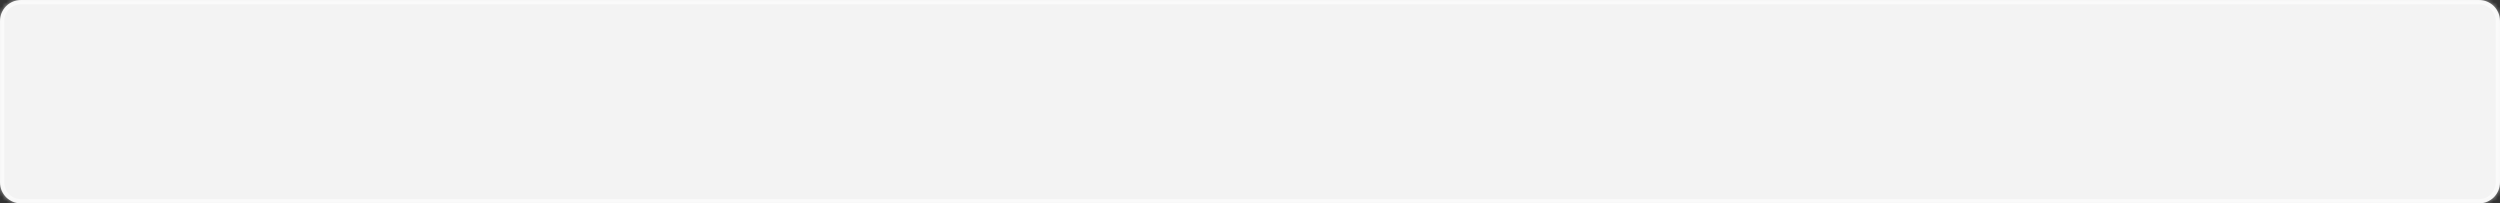 ﻿<?xml version="1.0" encoding="utf-8"?>
<svg version="1.1" xmlns:xlink="http://www.w3.org/1999/xlink" width="590px" height="48px" xmlns="http://www.w3.org/2000/svg">
  <rect width="100%" height="100%" fill="#333333" stroke="none"/>
  <defs>
    <mask fill="white" id="clip67">
      <path d="M 0 43  L 0 5  C 0 2.2  2.2 0  5 0  L 382.028 0  L 585 0  C 587.8 0  590 2.2  590 5  L 590 43  C 590 45.8  587.8 48  585 48  L 5 48  C 2.2 48  0 45.8  0 43  Z " fill-rule="evenodd" />
    </mask>
  </defs>
  <g transform="matrix(1 0 0 1 -356 -197 )">
    <path d="M 0 43  L 0 5  C 0 2.2  2.2 0  5 0  L 382.028 0  L 585 0  C 587.8 0  590 2.2  590 5  L 590 43  C 590 45.8  587.8 48  585 48  L 5 48  C 2.2 48  0 45.8  0 43  Z " fill-rule="nonzero" fill="#f3f3f3" stroke="none" transform="matrix(1 0 0 1 356 197 )" />
    <path d="M 0 43  L 0 5  C 0 2.2  2.2 0  5 0  L 382.028 0  L 585 0  C 587.8 0  590 2.2  590 5  L 590 43  C 590 45.8  587.8 48  585 48  L 5 48  C 2.2 48  0 45.8  0 43  Z " stroke-width="2" stroke="#ffffff" fill="none" stroke-opacity="0.596" transform="matrix(1 0 0 1 356 197 )" mask="url(#clip67)" />
  </g>
</svg>